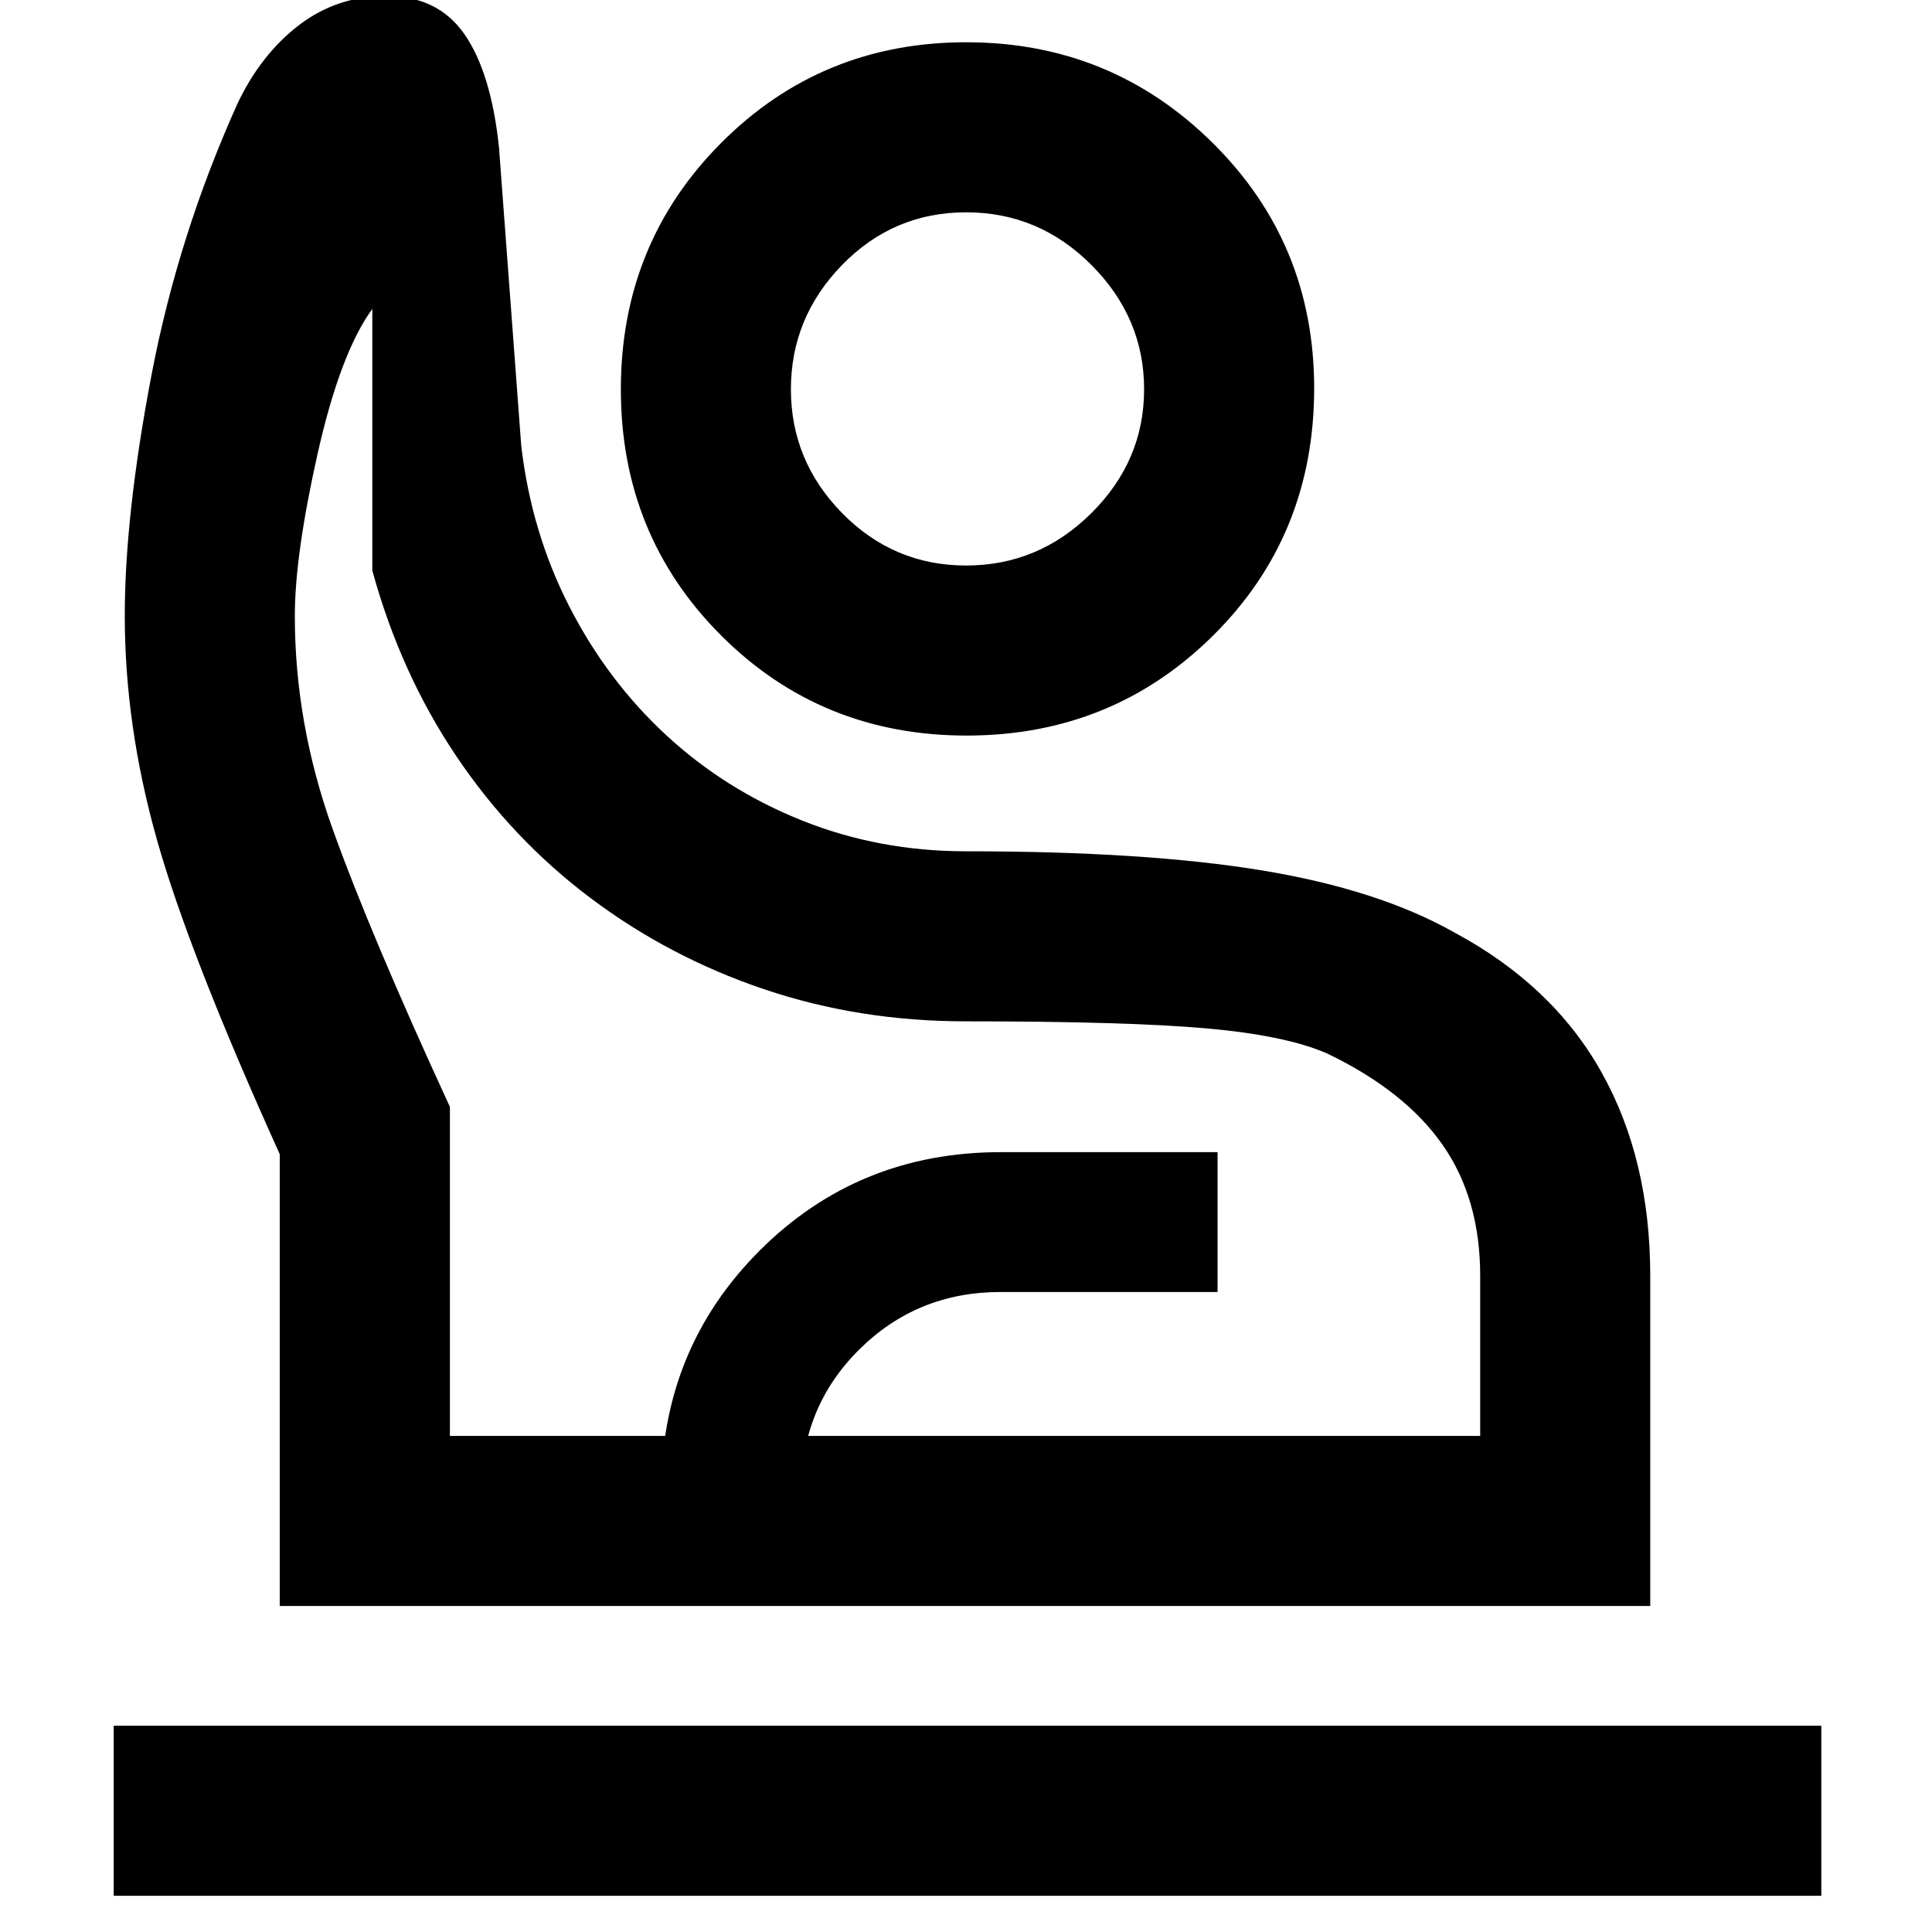 <svg xmlns="http://www.w3.org/2000/svg" height="48" viewBox="0 -960 960 960" width="48"><path d="M56.5-18v-84.5H905V-18H56.5ZM139-162v-224.5Q94-486 78-542.658 62-599.315 62-654q0-50 13.25-119.5t42.75-135q11.591-24.457 30.52-38.978Q167.448-962 192-962q25.567 0 38.783 19 13.217 19 17.15 56.067L259-738.518q5 43.018 23.917 79.942 18.916 36.924 48.25 64Q360.5-567.5 398.631-552.25T480-537q89.469 0 147.184 9.521 57.714 9.521 95.316 30.729 49 26.25 73.25 69.5T820-326v164H139Zm84.555-84.5H735.5V-326q0-38.467-18.75-65.234Q698-418 659.5-436.5q-20.5-9-60-12.5T480-452.5q-53 0-100.176-15.907t-86.25-45.25Q254.5-543 226.75-584.25T185-676.5v-130q-16 22-27.25 72.25t-11.25 80.301q0 53.443 18.75 105.777Q184-495.839 223.555-410v163.5Zm256.777-348q-72.332 0-122.082-49.812t-49.75-122.25Q308.5-839 358.356-889t121.75-50Q552-939 602.5-889.053T653-767.084Q653-694 602.832-644.25t-122.5 49.75Zm-.27-84.5q36.013 0 62.225-26.024 26.213-26.025 26.213-61.538t-26.128-61.725Q516.243-854.5 480.084-854.5q-36.159 0-61.622 26.128Q393-802.243 393-766.584q0 35.659 25.524 61.621Q444.049-679 480.062-679ZM328.5-162v-56.5q0-71.117 48.949-120.058Q426.398-387.5 497.25-387.5H605v69.5H497q-41.262 0-70.131 28.648Q398-260.705 398-218.5v56.5h-69.5ZM480-246.5Zm0-520.5Z"/></svg>